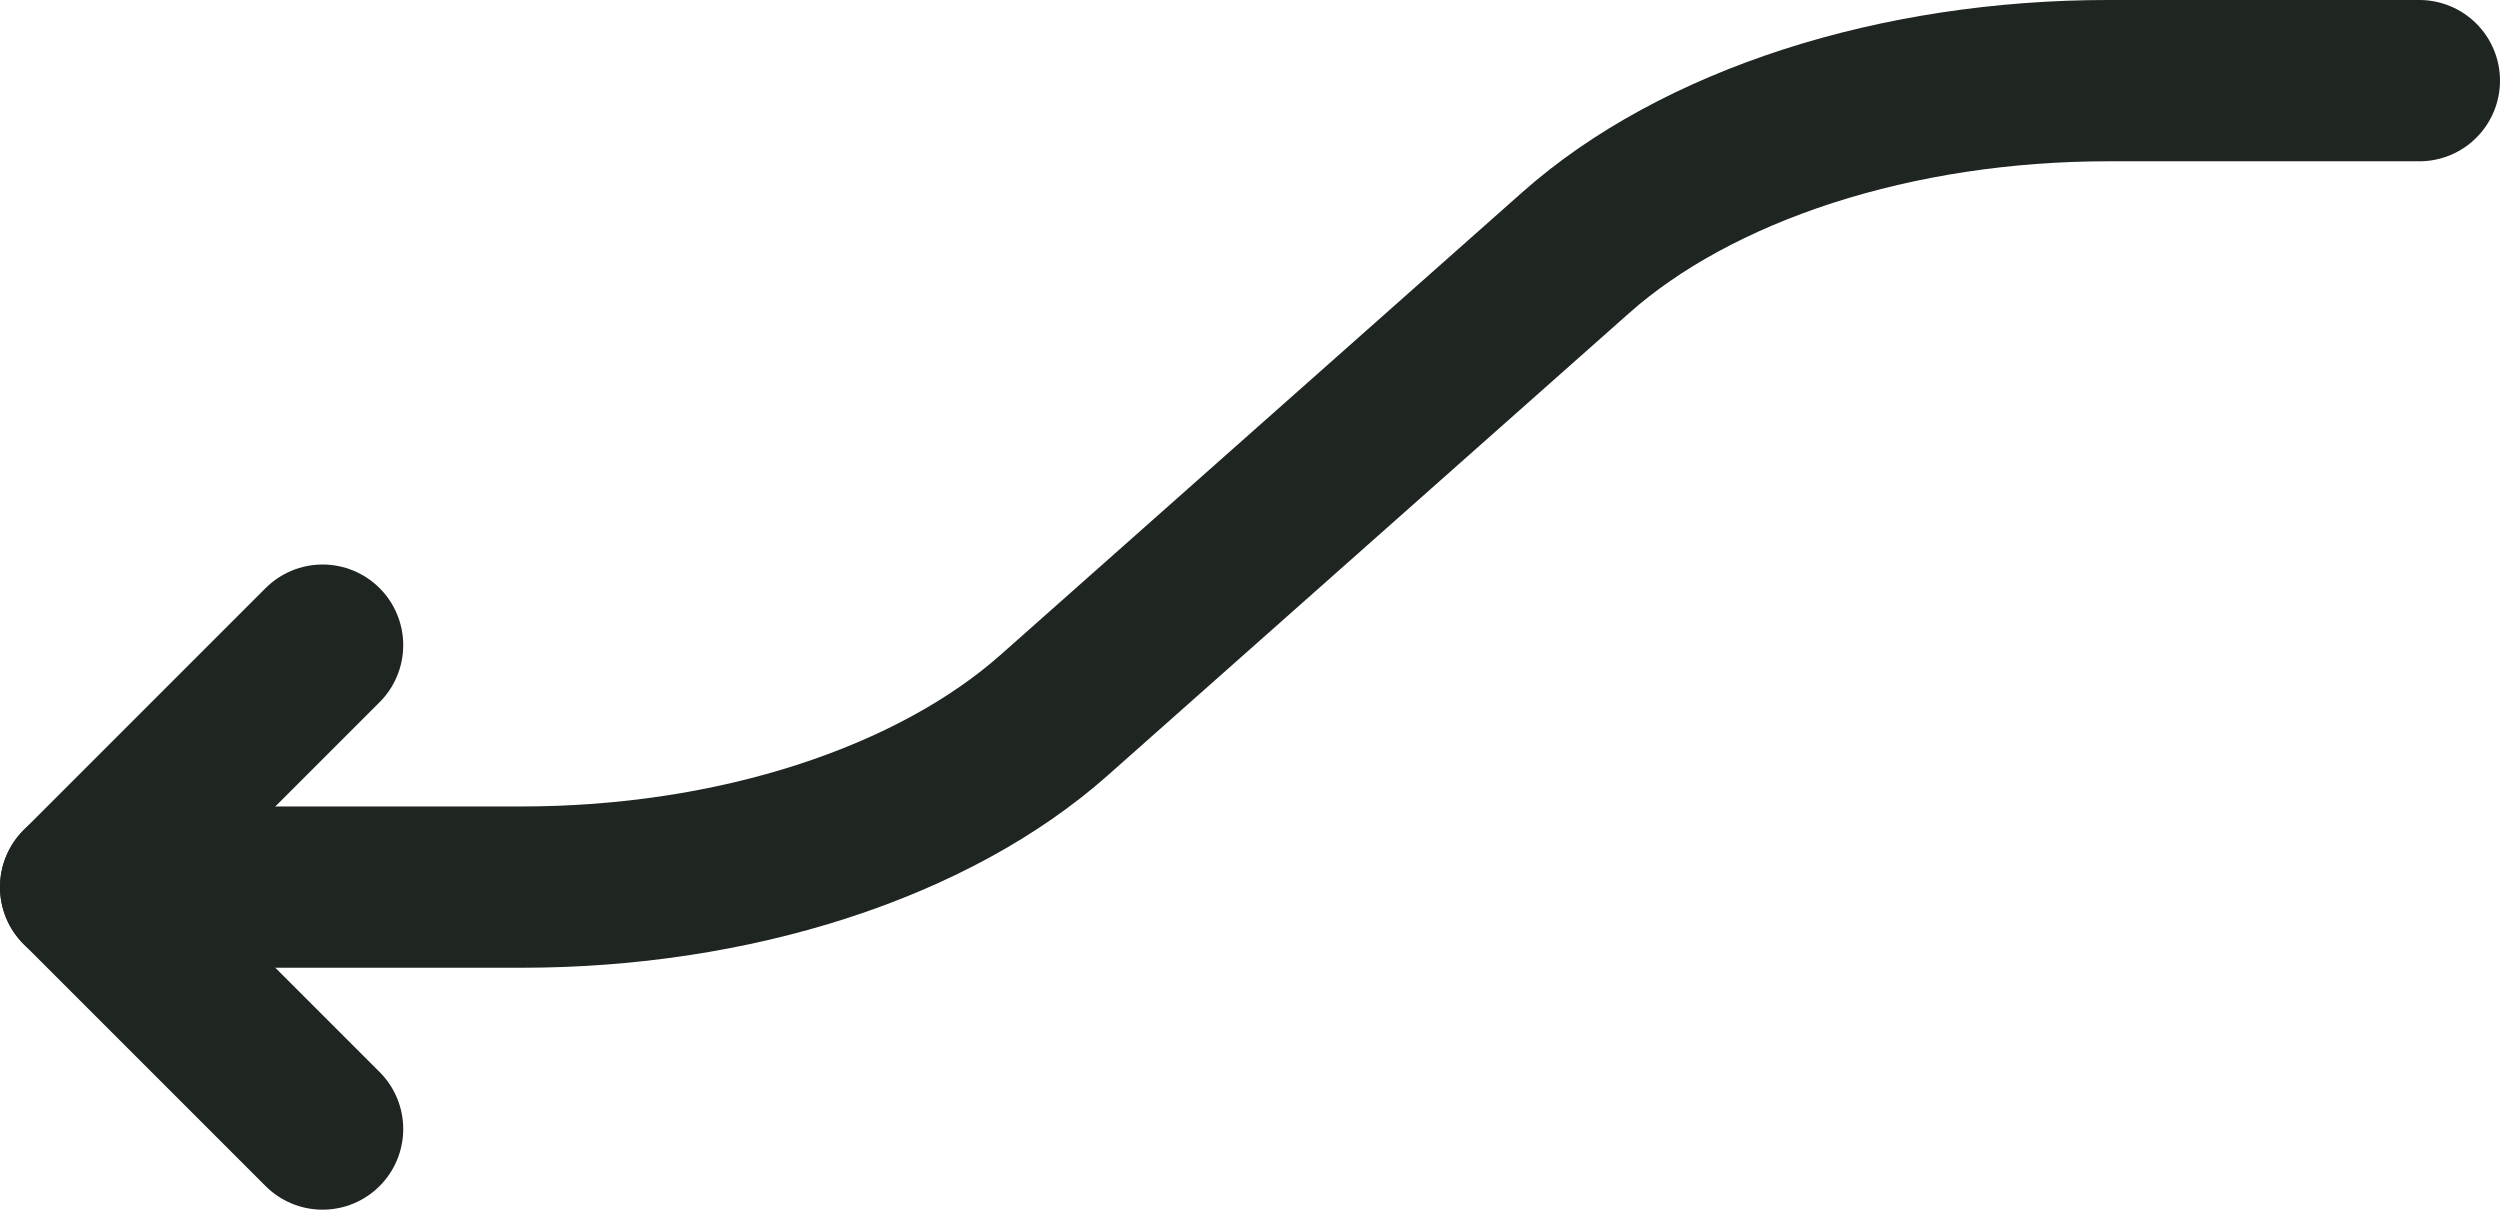 <svg width="31" height="15" viewBox="0 0 31 15" fill="none" xmlns="http://www.w3.org/2000/svg">
<path d="M30 1H26.138C24.843 1 23.567 1.194 22.418 1.565C21.269 1.937 20.282 2.474 19.539 3.133L13.072 8.867C12.329 9.526 11.342 10.063 10.193 10.435C9.044 10.806 7.768 11 6.473 11H1" stroke="#1F2520" stroke-width="2" stroke-linecap="round" stroke-linejoin="round"/>
<path d="M4 14L1 11L4 8" stroke="#1F2520" stroke-width="2" stroke-linecap="round" stroke-linejoin="round"/>
</svg>
